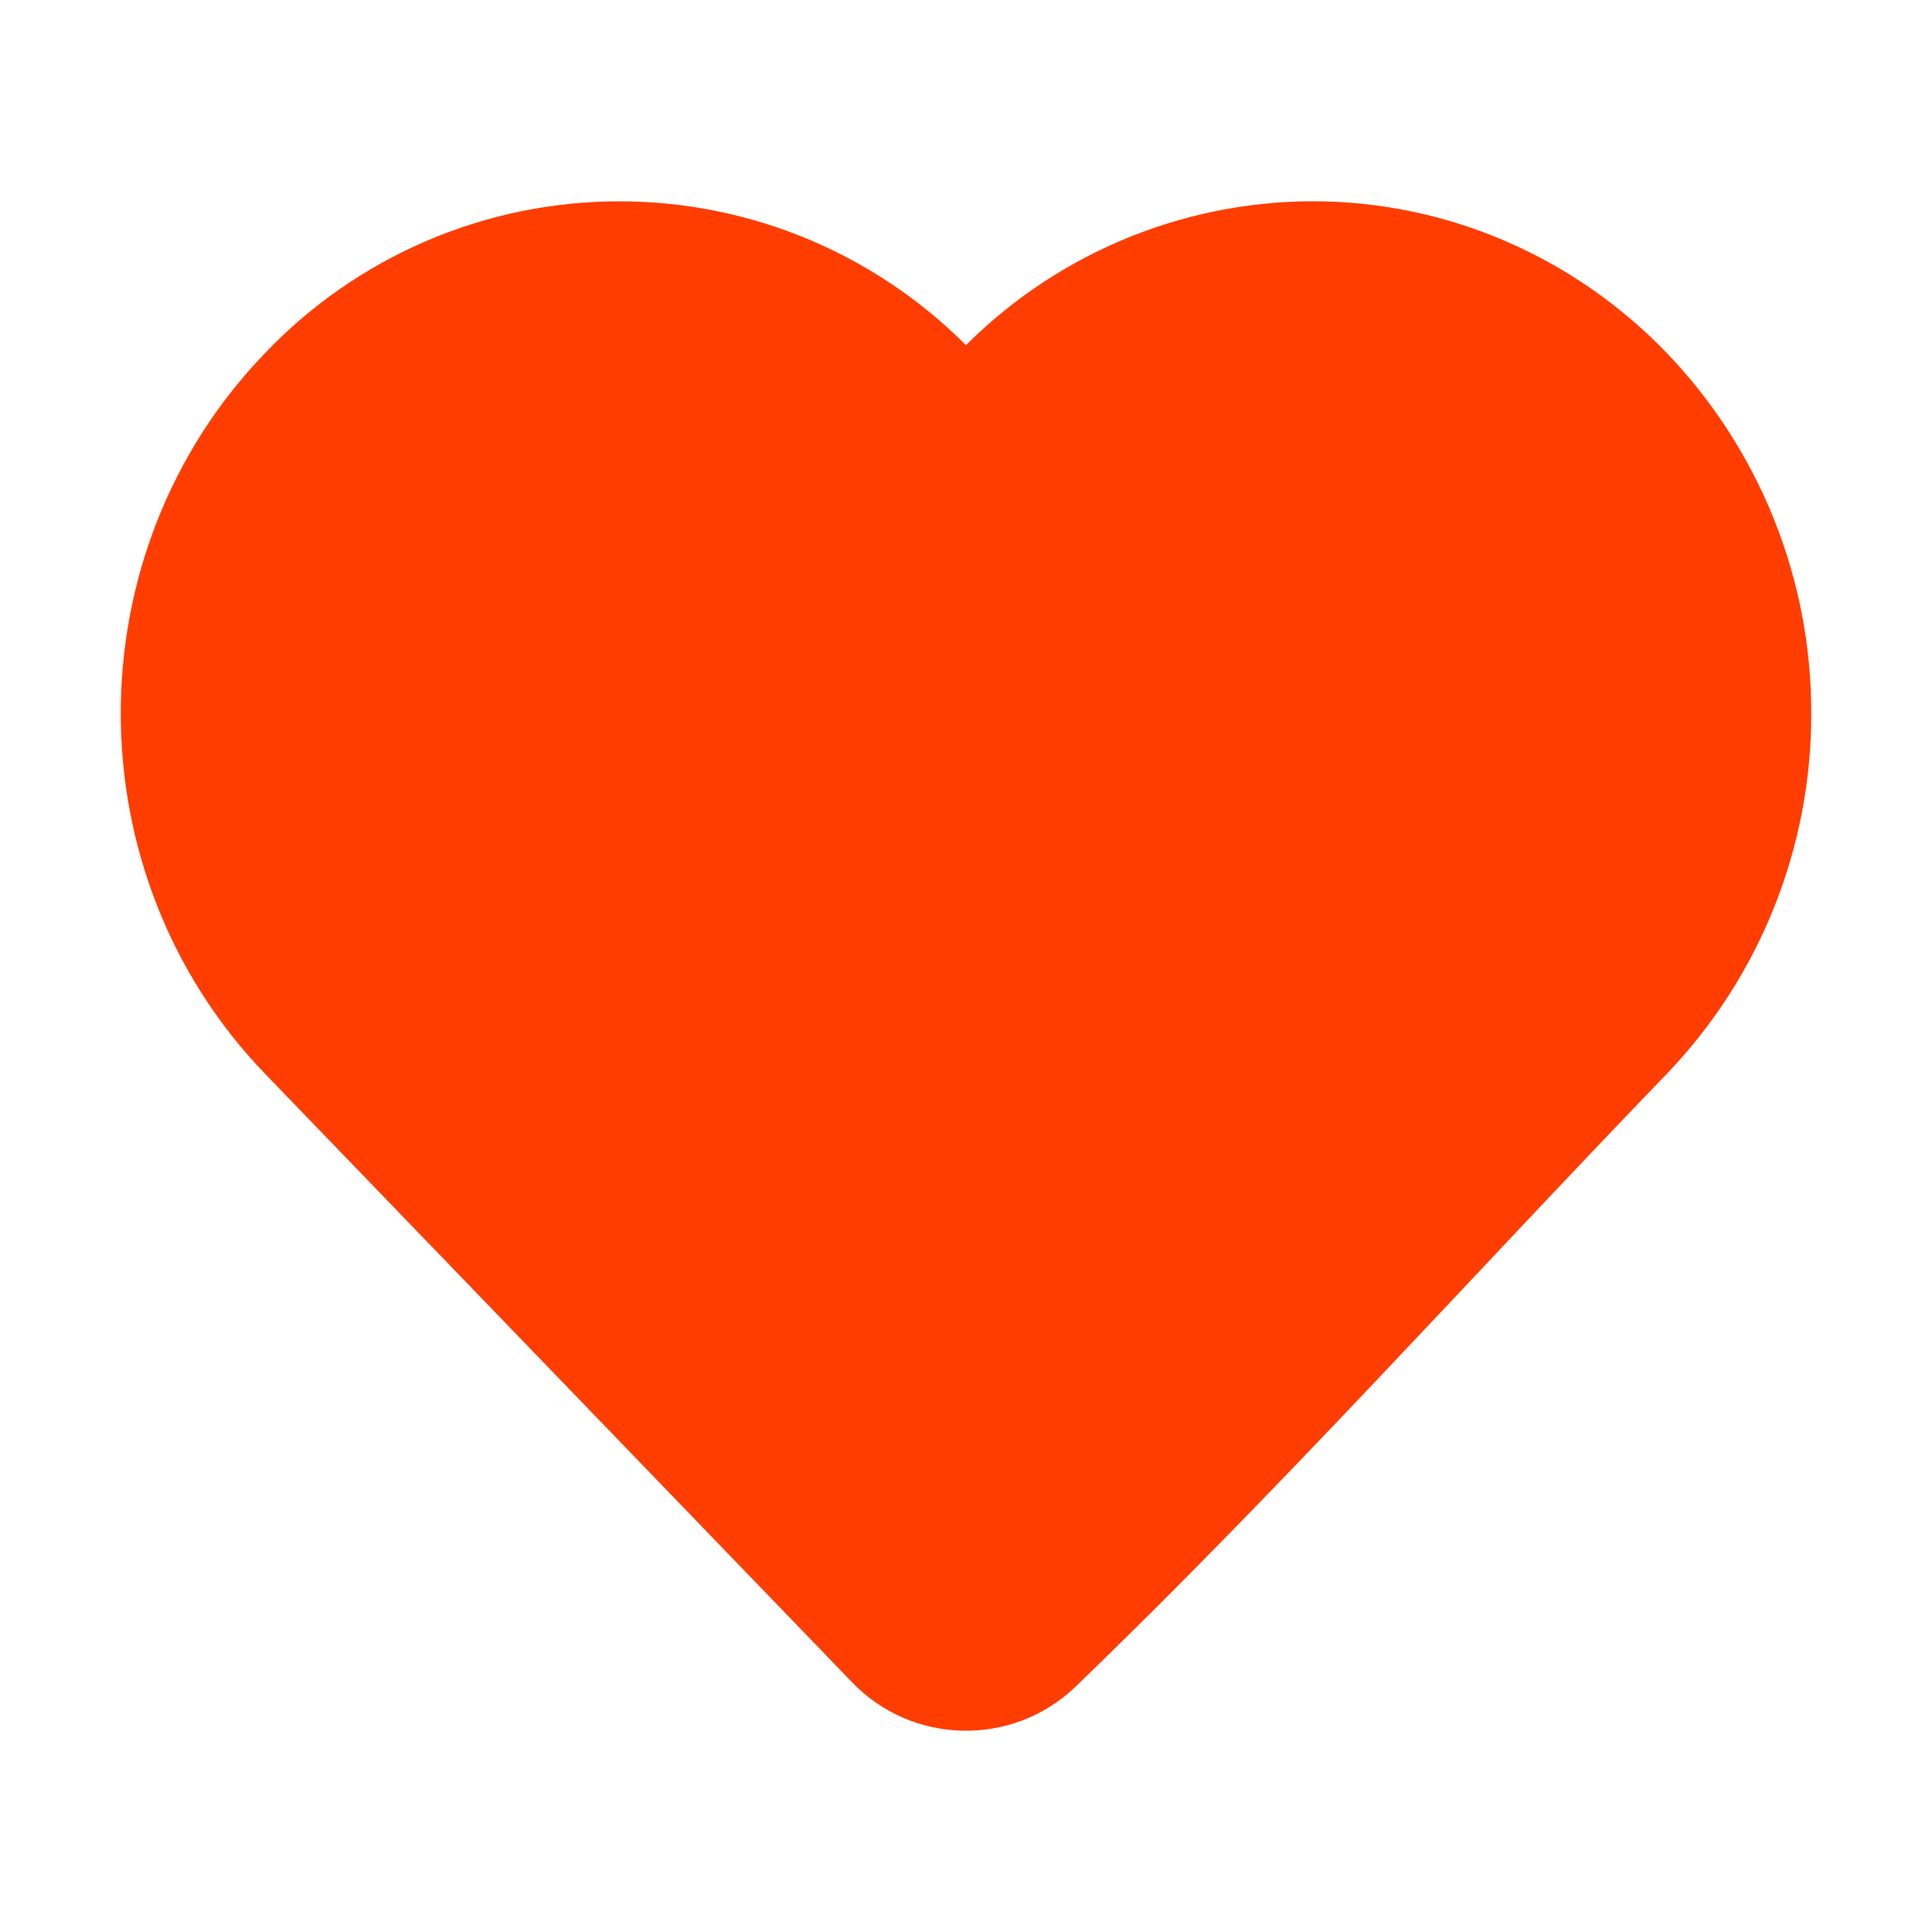 <svg width="24" height="24" viewBox="0 0 24 24" fill="none" xmlns="http://www.w3.org/2000/svg">
<path d="M22 8.862C22.003 10.401 21.411 11.881 20.346 12.992C17.905 15.523 15.537 18.162 13.006 20.6C12.425 21.15 11.504 21.13 10.949 20.555L3.654 12.993C1.449 10.707 1.449 7.017 3.654 4.732C4.175 4.185 4.802 3.75 5.496 3.452C6.191 3.154 6.938 3.001 7.694 3.001C8.45 3.001 9.197 3.154 9.892 3.452C10.586 3.75 11.213 4.185 11.734 4.732L12 5.006L12.265 4.732C12.787 4.186 13.414 3.752 14.108 3.454C14.803 3.156 15.55 3.002 16.305 3C17.825 3 19.278 3.624 20.345 4.732C21.41 5.843 22.003 7.323 22 8.862Z" fill="#FF3D00" stroke="#FF3D00" stroke-linejoin="round"/>
</svg>
